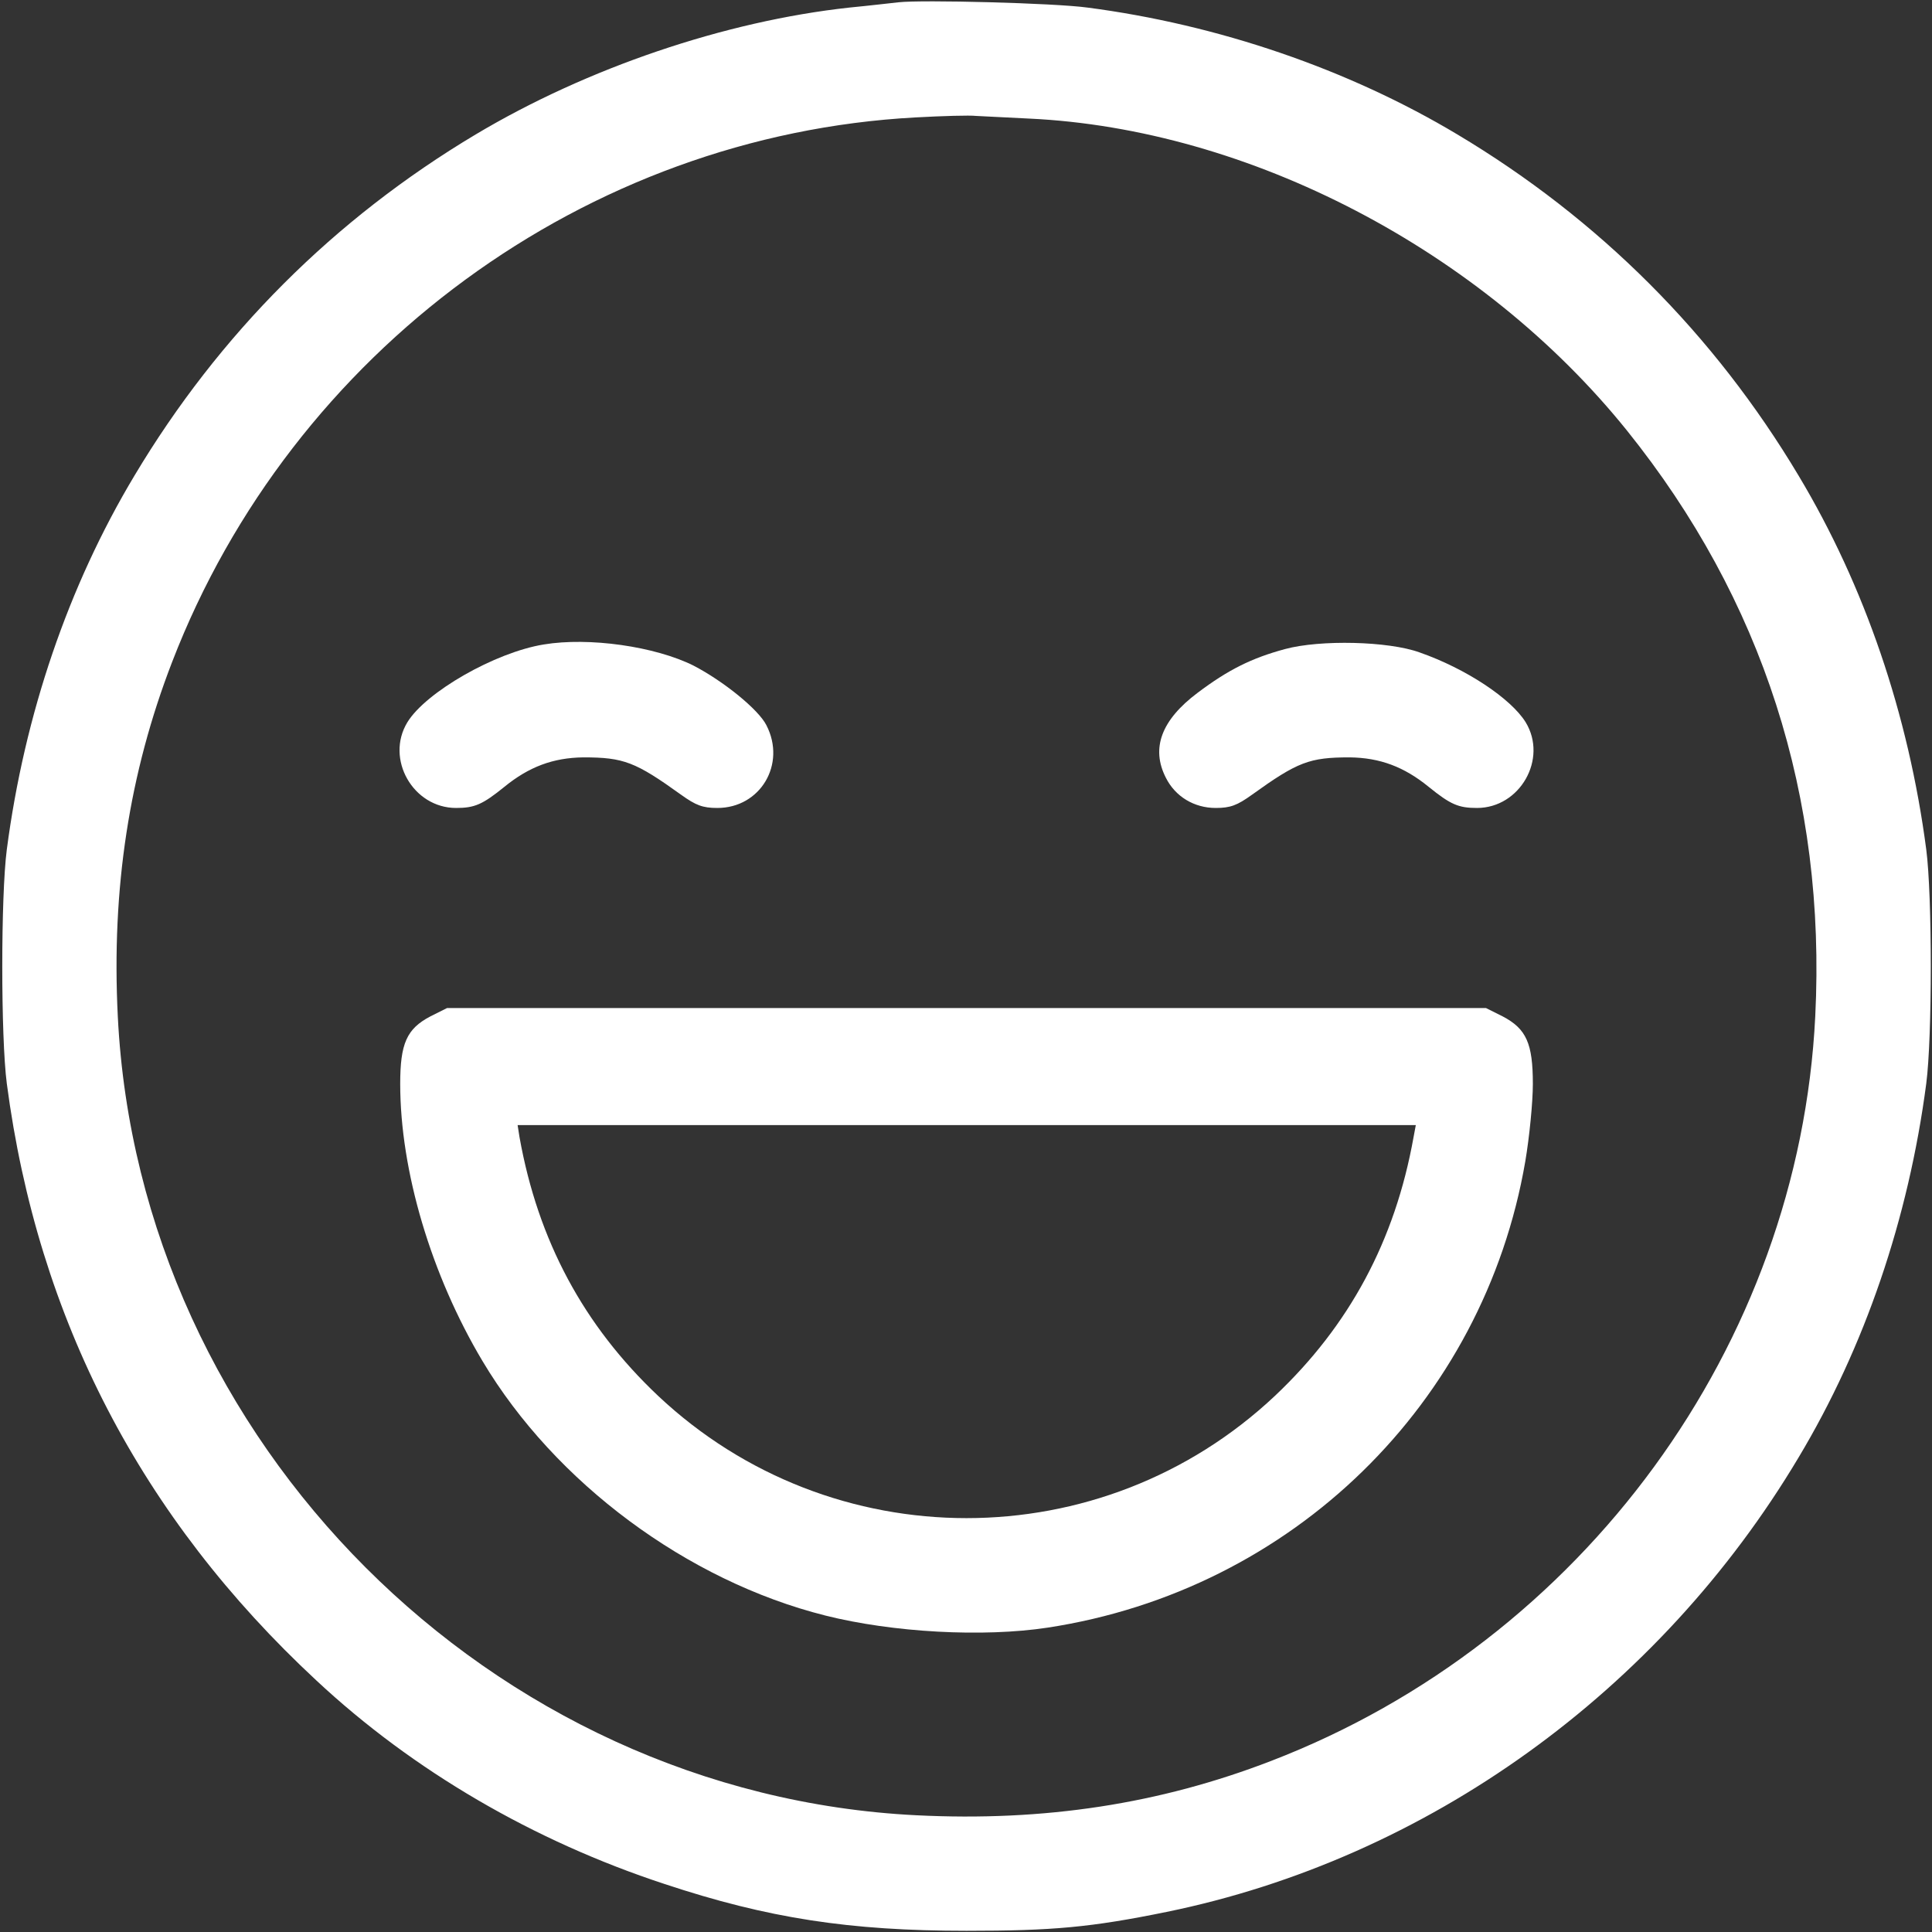 <svg width="149" height="149" viewBox="0 0 149 149" fill="none" xmlns="http://www.w3.org/2000/svg">
<rect x="0" y="0" width="149" height="149" fill="#333333" stroke="none"/>
<path d="M69.3 0.176C68.746 0.234 67.028 0.438 65.514 0.583C55.906 1.631 45.278 5.242 36.688 10.367C25.769 16.889 16.889 25.77 10.366 36.689C5.271 45.191 1.893 55.091 0.525 65.515C0.059 69.096 0.059 79.986 0.525 83.567C2.912 101.708 10.89 117.052 24.401 129.602C31.855 136.561 41.143 141.977 51.247 145.296C59.225 147.946 65.544 148.907 74.541 148.907C81.18 148.907 84.12 148.645 89.973 147.451C110.035 143.345 127.942 130.475 138.715 112.394C143.811 103.891 147.188 93.992 148.557 83.567C149.023 79.986 149.023 69.096 148.557 65.515C147.188 55.091 143.811 45.191 138.715 36.689C132.193 25.77 123.312 16.889 112.393 10.367C103.978 5.329 93.933 1.894 83.858 0.583C81.296 0.234 71.105 -0.028 69.3 0.176ZM79.345 9.144C96.32 9.93 114.286 19.306 125.467 33.195C135.949 46.239 140.841 61.468 139.996 78.385C138.744 103.717 122.089 126.545 98.038 135.804C89.449 139.123 80.539 140.492 70.668 139.997C37.882 138.366 10.716 111.2 9.085 78.385C8.59 68.543 9.959 59.633 13.278 51.044C22.537 27.051 45.22 10.425 70.61 9.056C72.706 8.94 74.803 8.882 75.269 8.94C75.764 8.969 77.598 9.056 79.345 9.144Z" fill="white"/>
<path d="M41.929 49.704C38.173 50.316 32.845 53.373 31.418 55.702C29.7 58.527 31.855 62.312 35.174 62.312C36.601 62.312 37.212 62.05 38.901 60.681C40.794 59.138 42.657 58.439 44.987 58.41C48.102 58.41 49.005 58.76 52.528 61.293C53.664 62.108 54.188 62.312 55.324 62.312C58.643 62.312 60.652 58.934 59.109 55.935C58.497 54.712 55.789 52.529 53.489 51.335C50.519 49.85 45.424 49.122 41.929 49.704Z" fill="white"/>
<path d="M99.116 50.054C96.524 50.752 94.719 51.655 92.361 53.431C89.565 55.528 88.75 57.712 89.915 59.983C90.643 61.438 92.099 62.312 93.758 62.312C94.894 62.312 95.418 62.108 96.553 61.293C100.077 58.76 100.979 58.41 104.095 58.41C106.424 58.439 108.288 59.138 110.18 60.681C111.869 62.05 112.481 62.312 113.907 62.312C117.227 62.312 119.381 58.527 117.663 55.702C116.528 53.868 113.063 51.568 109.482 50.316C107.065 49.442 101.824 49.326 99.116 50.054Z" fill="white"/>
<path d="M33.194 78.385C31.36 79.346 30.865 80.481 30.865 83.597C30.865 90.294 33.252 98.33 37.212 104.969C42.803 114.345 52.994 121.915 63.651 124.594C68.863 125.904 75.822 126.283 80.801 125.526C99.669 122.643 114.431 108.23 117.634 89.566C117.955 87.673 118.217 84.994 118.217 83.597C118.217 80.481 117.722 79.346 115.887 78.385L114.606 77.744H74.541H34.475L33.194 78.385ZM109.016 87.702C107.589 95.68 104.066 102.232 98.329 107.648C84.965 120.226 64.117 120.226 50.752 107.648C45.016 102.232 41.493 95.68 40.066 87.702L39.92 86.771H74.541H109.19L109.016 87.702Z" fill="white"/>
</svg>
